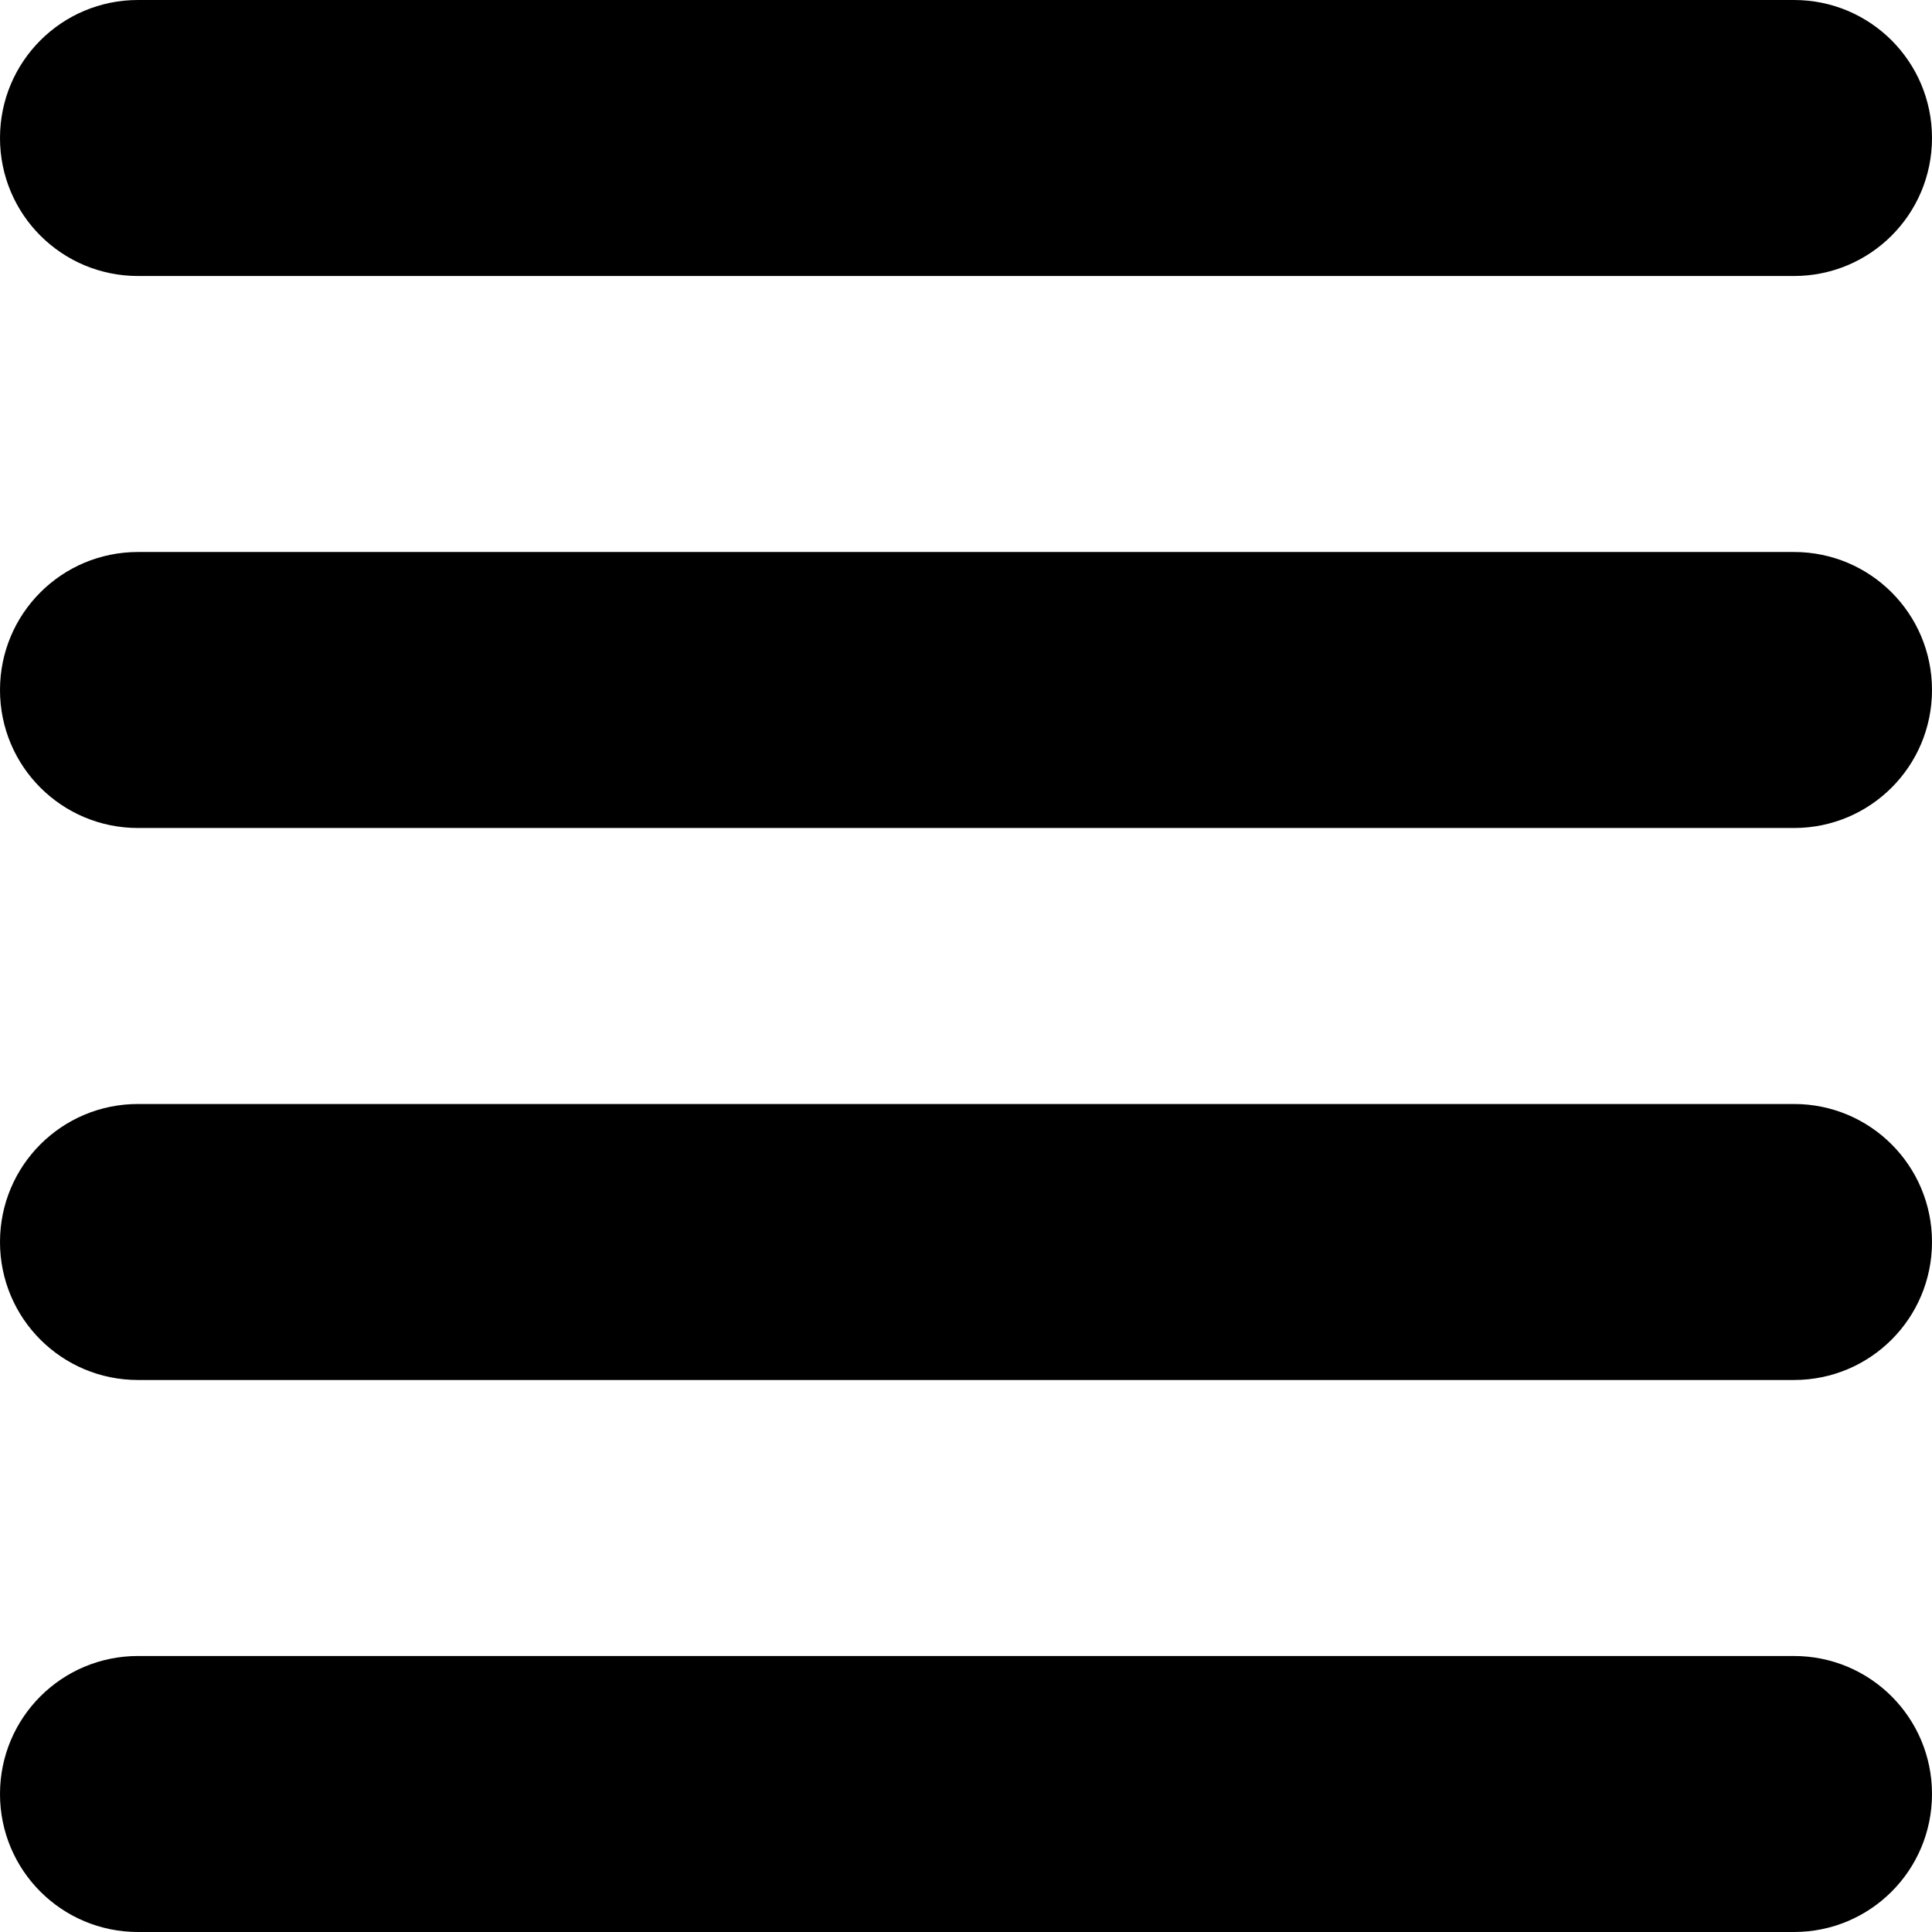 <?xml version="1.0" encoding="UTF-8" standalone="no"?>
<svg
   viewBox="0 0 448 448"
   version="1.1"
   id="svg4"
   sodipodi:docname="align-justify.svg"
   width="448"
   height="448"
   inkscape:version="1.2 (dc2aedaf03, 2022-05-15)"
   xmlns:inkscape="http://www.inkscape.org/namespaces/inkscape"
   xmlns:sodipodi="http://sodipodi.sourceforge.net/DTD/sodipodi-0.dtd"
   xmlns="http://www.w3.org/2000/svg"
   xmlns:svg="http://www.w3.org/2000/svg">
  <defs
     id="defs8" />
  <sodipodi:namedview
     id="namedview6"
     pagecolor="#ffffff"
     bordercolor="#666666"
     borderopacity="1.0"
     inkscape:showpageshadow="2"
     inkscape:pageopacity="0.0"
     inkscape:pagecheckerboard="0"
     inkscape:deskcolor="#d1d1d1"
     showgrid="false"
     inkscape:zoom="0.4609375"
     inkscape:cx="223.45763"
     inkscape:cy="223.45763"
     inkscape:window-width="1920"
     inkscape:window-height="1017"
     inkscape:window-x="-8"
     inkscape:window-y="-8"
     inkscape:window-maximized="1"
     inkscape:current-layer="svg4" />
  <path
     d="M 448,32 C 448,14.3 433.7,0 416,0 H 32 C 14.3,0 0,14.3 0,32 0,49.7 14.3,64 32,64 h 384 c 17.7,0 32,-14.3 32,-32 z m 0,256 c 0,-17.7 -14.3,-32 -32,-32 H 32 c -17.7,0 -32,14.3 -32,32 0,17.7 14.3,32 32,32 h 384 c 17.7,0 32,-14.3 32,-32 z M 0,160 c 0,17.7 14.3,32 32,32 h 384 c 17.7,0 32,-14.3 32,-32 0,-17.7 -14.3,-32 -32,-32 H 32 C 14.3,128 0,142.3 0,160 Z m 448,256 c 0,-17.7 -14.3,-32 -32,-32 H 32 c -17.7,0 -32,14.3 -32,32 0,17.7 14.3,32 32,32 h 384 c 17.7,0 32,-14.3 32,-32 z"
     id="path2" />
</svg>
